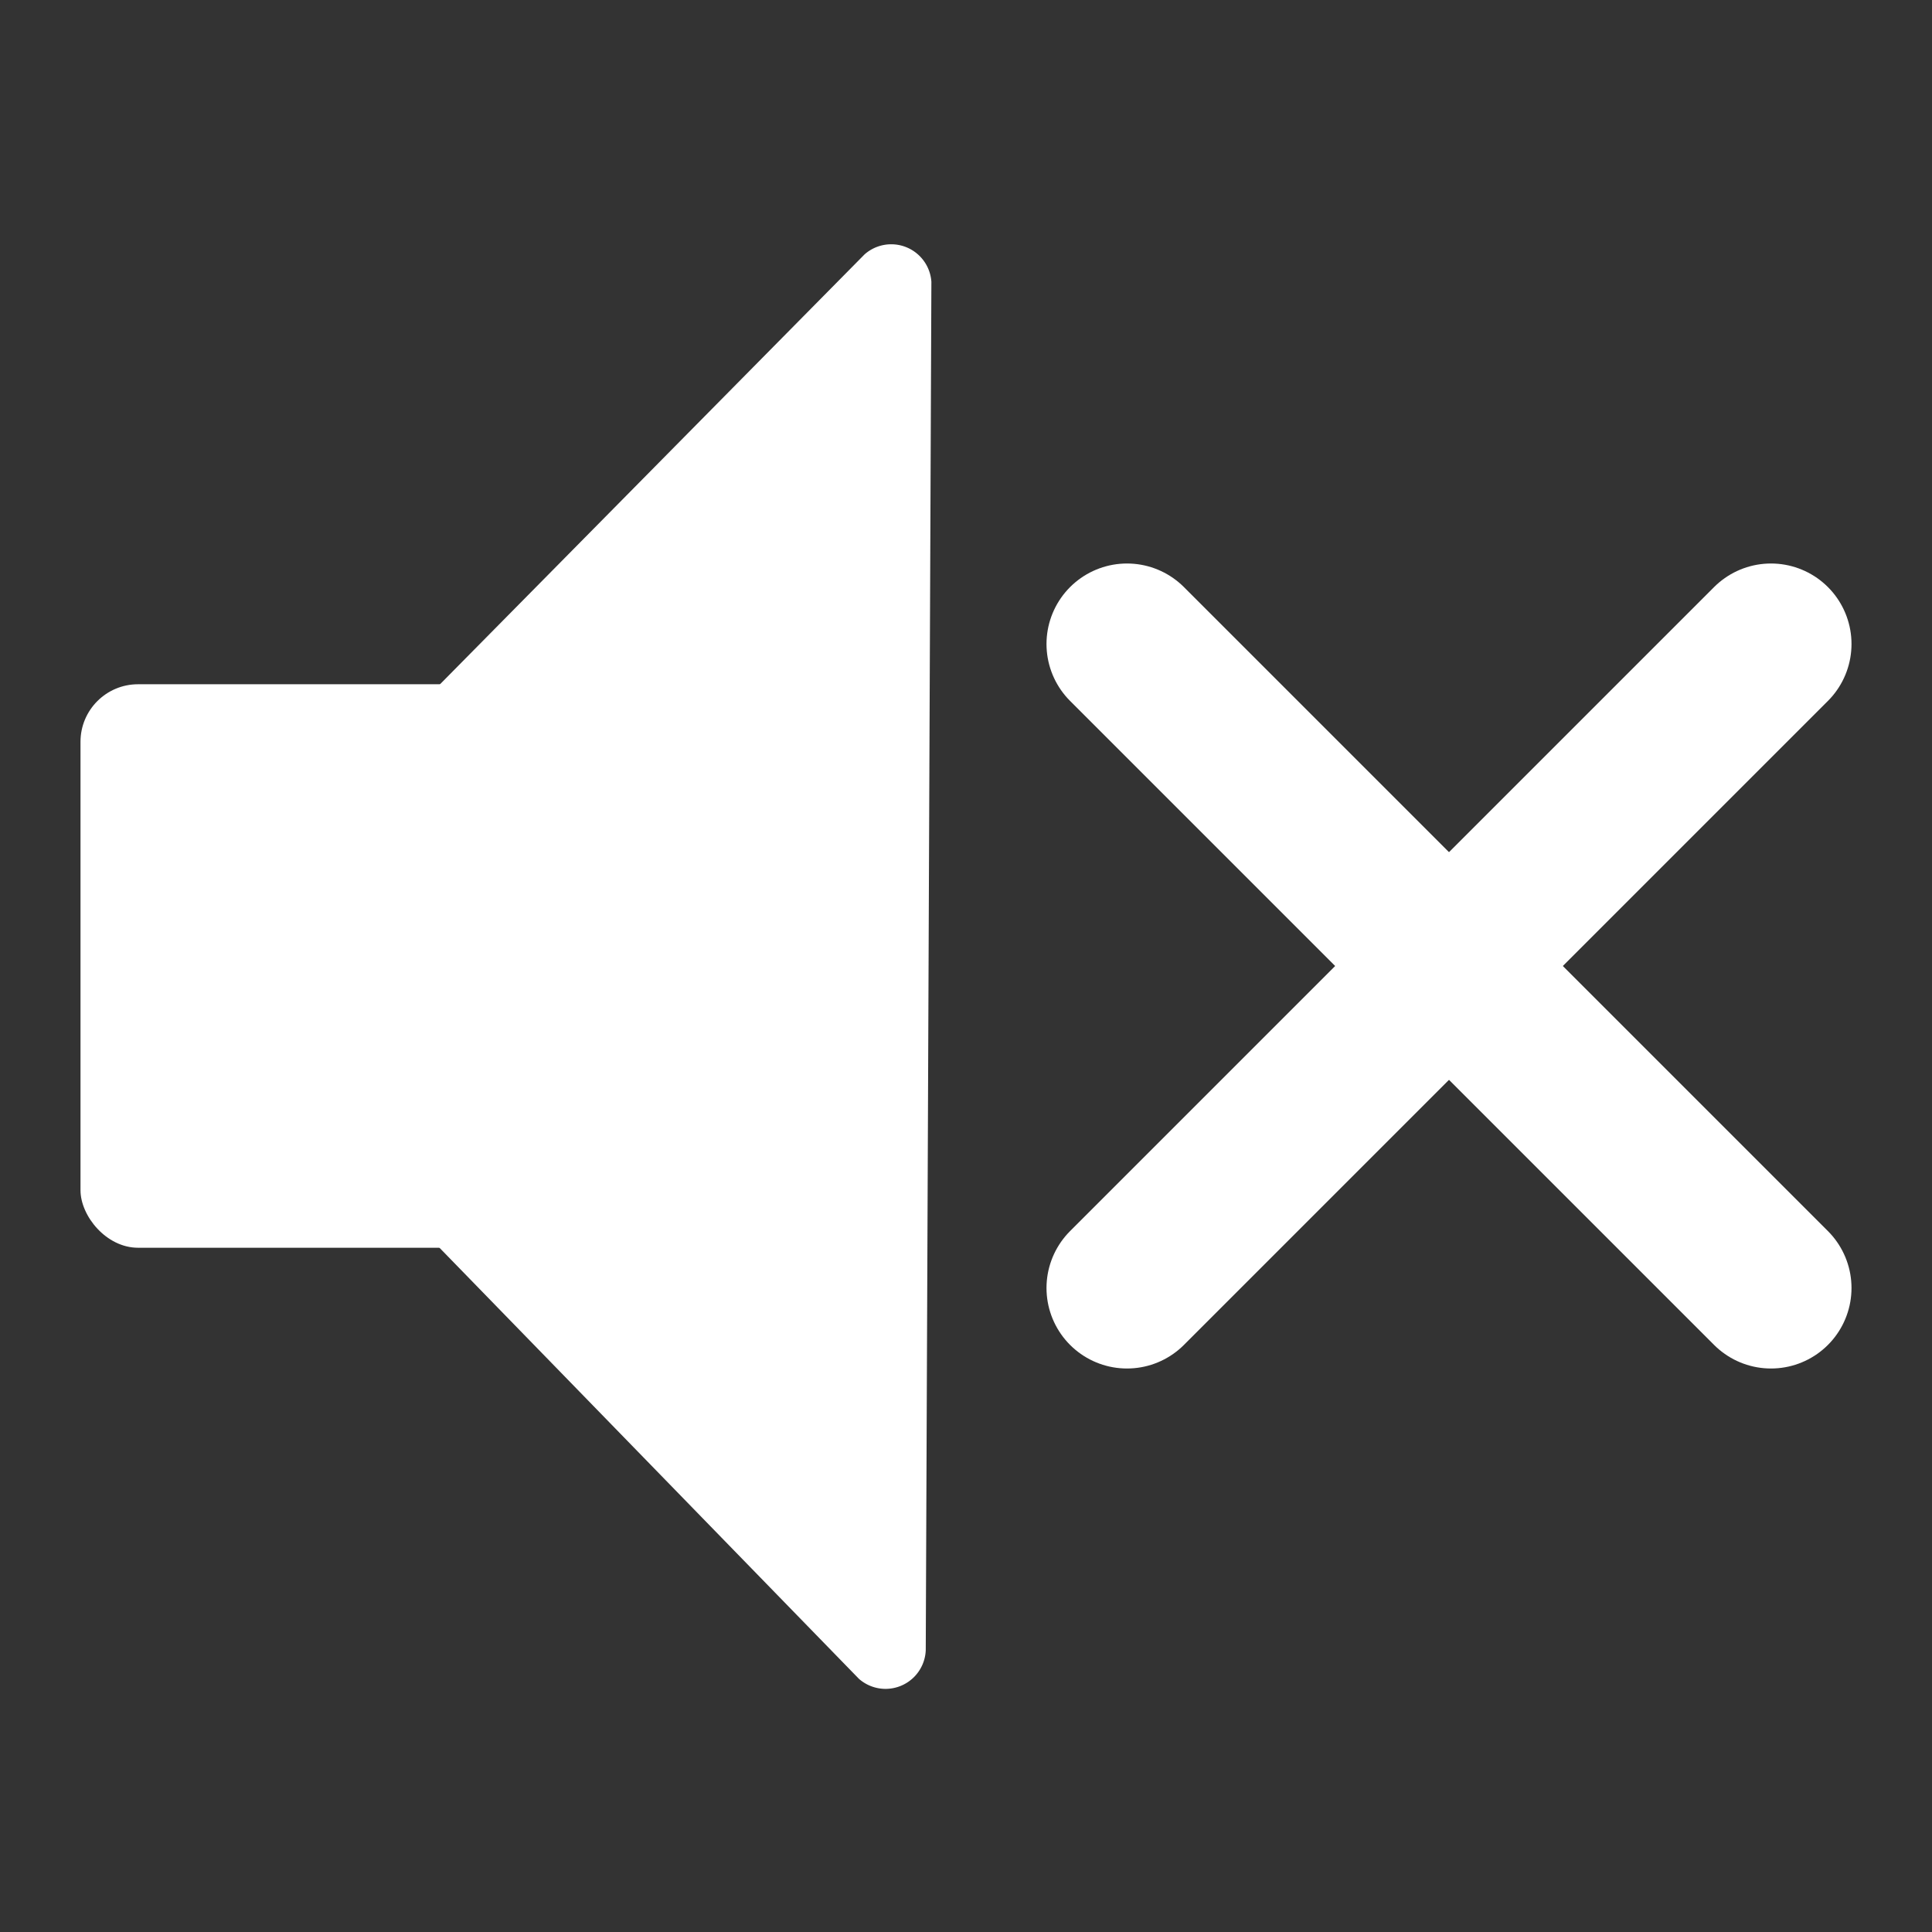 <svg id="レイヤー_1" data-name="レイヤー 1" xmlns="http://www.w3.org/2000/svg" viewBox="0 0 48 48"><rect x="0" y="0" width="48" height="48" fill="#333333" stroke="none"/><defs><style>.cls-1{fill:#fff;}.cls-2{fill:none;stroke:#fff;stroke-linecap:round;stroke-miterlimit:10;stroke-width:4px;}</style></defs><title>volume_mute</title><path class="cls-1" d="M4.72,24.63,21.34,41.71A1,1,0,0,0,23,41l.14-34a1,1,0,0,0-1.66-.68L4.73,23.28A1,1,0,0,0,4.72,24.63Z"/><rect class="cls-1" x="2" y="17" width="19" height="14" rx="1.43" ry="1.43"/><line class="cls-2" x1="28" y1="16" x2="44" y2="32"/><line class="cls-2" x1="44" y1="16" x2="28" y2="32"/></svg>
